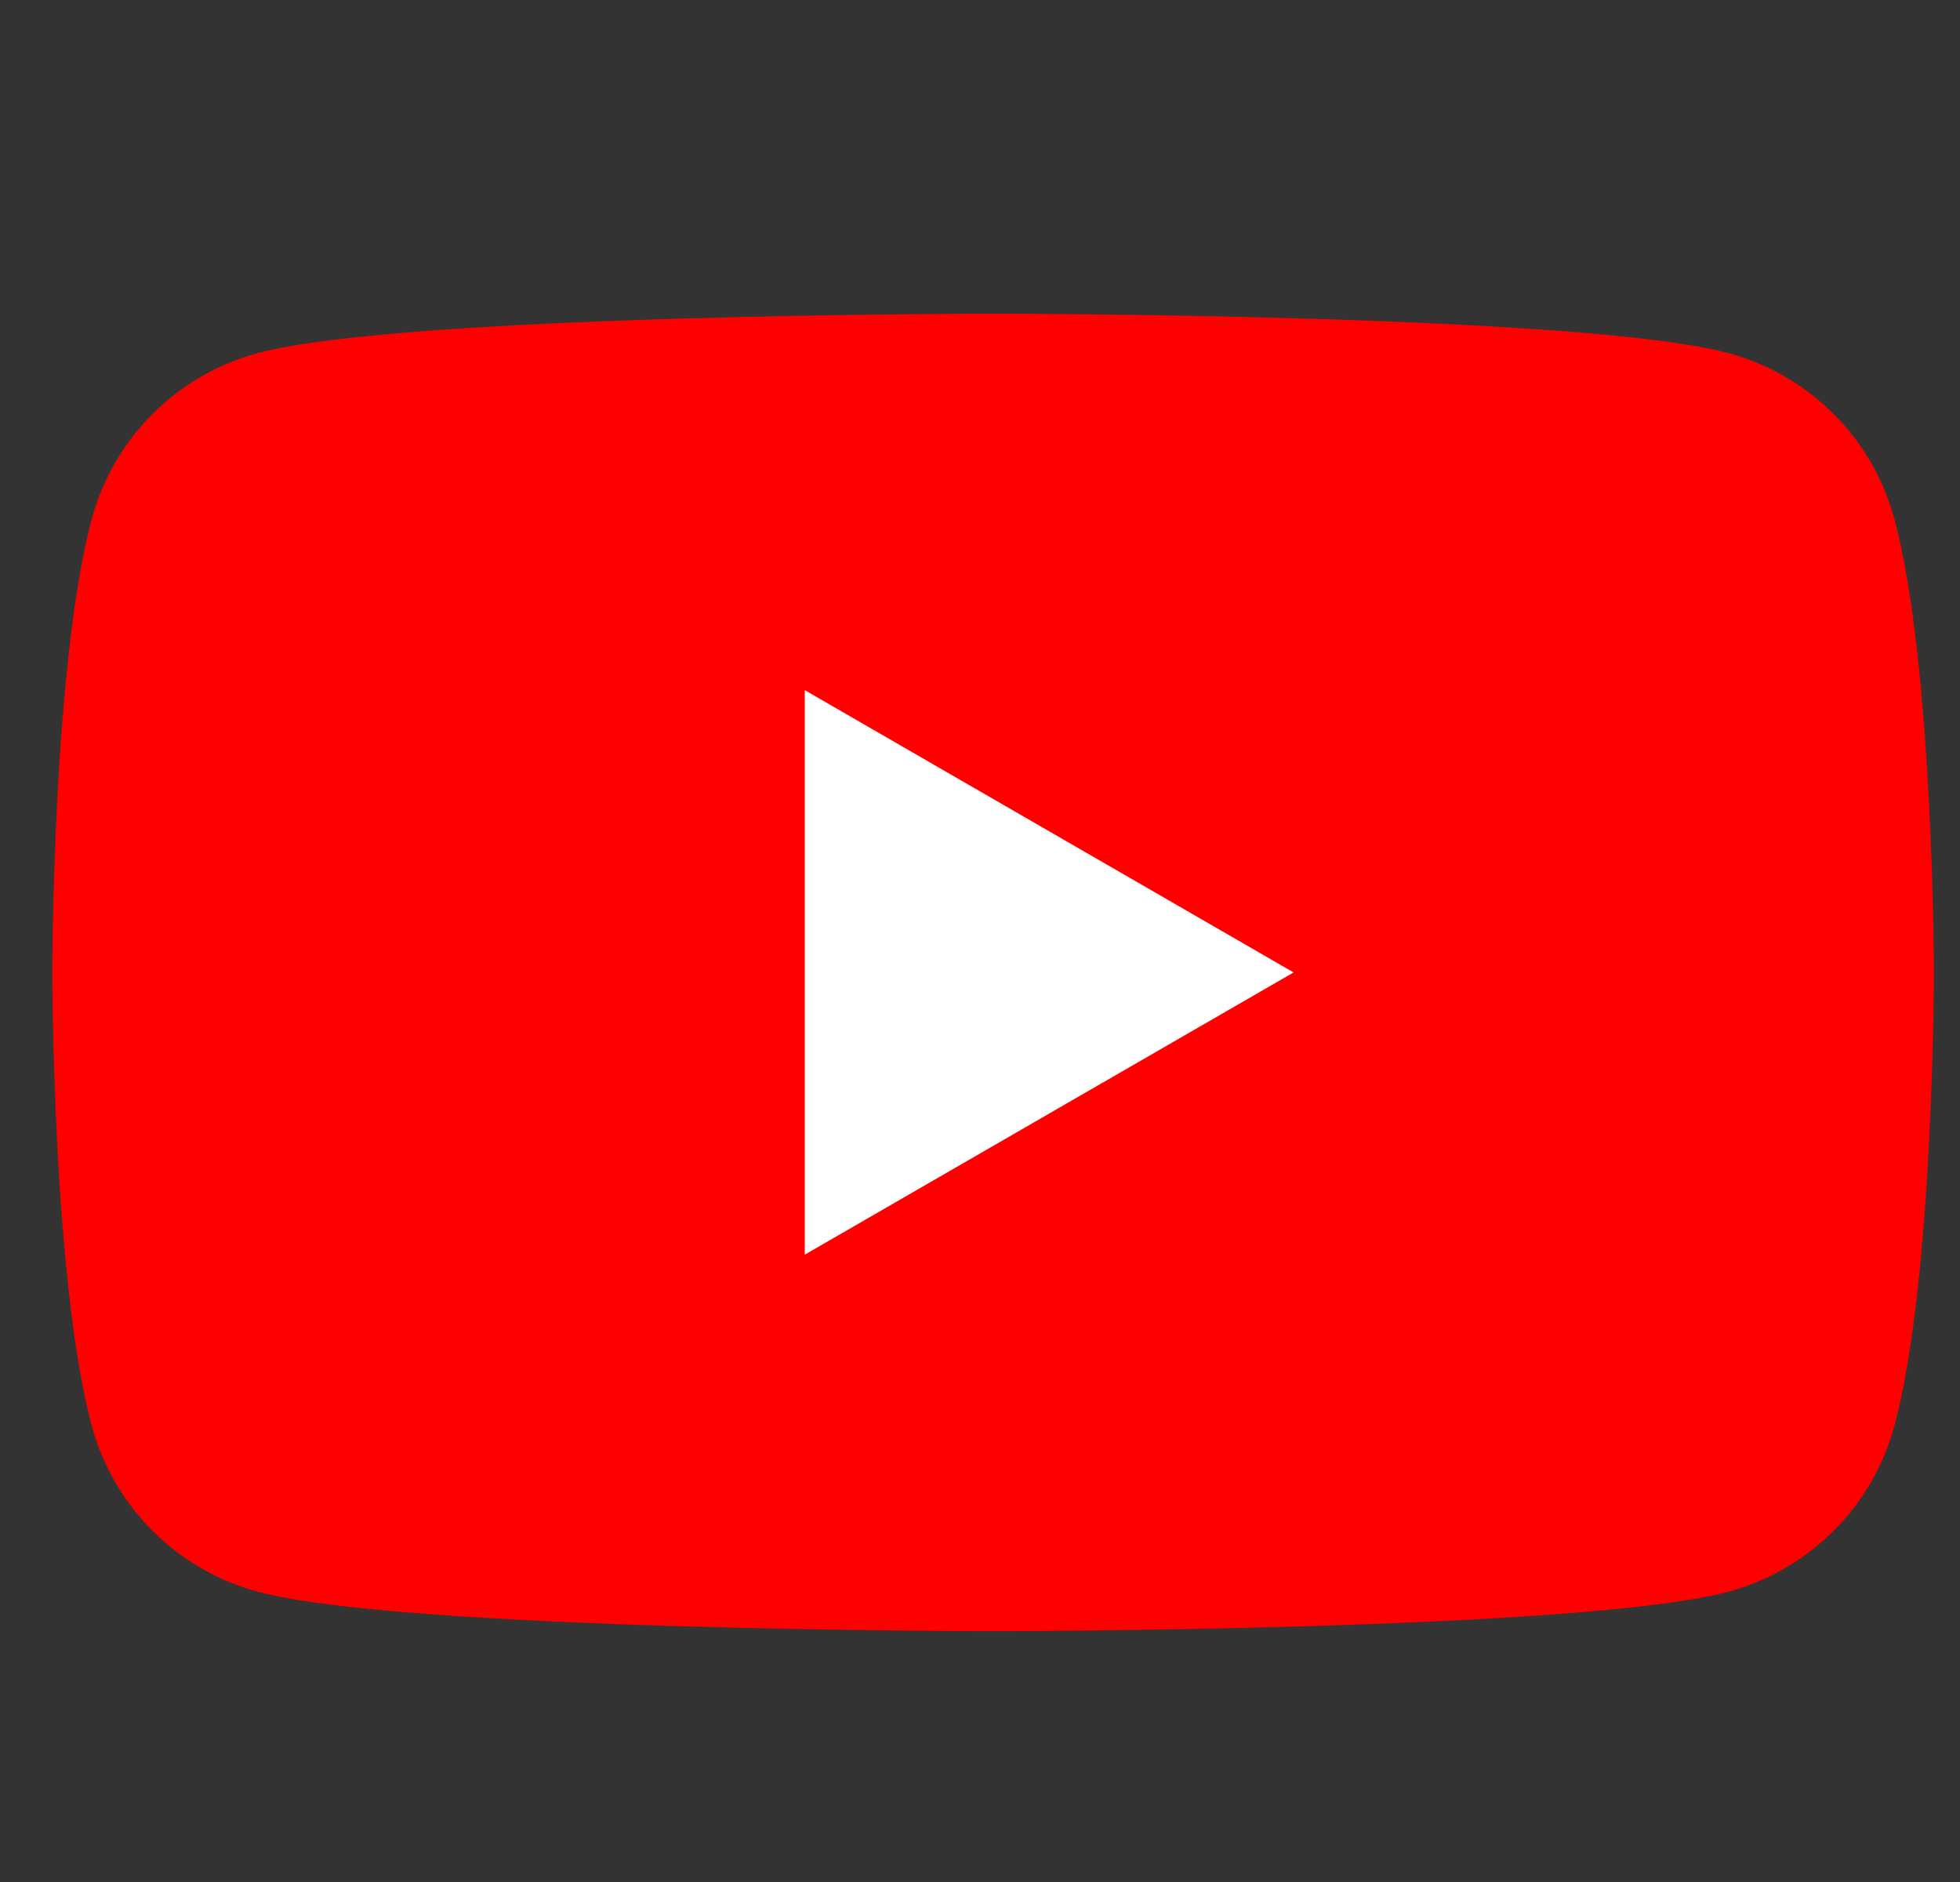 <svg width="25" height="24" viewBox="0 0 25 24" fill="none" xmlns="http://www.w3.org/2000/svg">
<rect x="0" y="0" width="25" height="24" fill="#333333" stroke="none"/>
<g id="ic_sns_24/youtube">
<path id="Vector" d="M24.165 6.624C23.889 5.59 23.076 4.778 22.043 4.502C20.172 4 12.667 4 12.667 4C12.667 4 5.162 4 3.291 4.502C2.257 4.778 1.445 5.59 1.169 6.624C0.667 8.495 0.667 12.4 0.667 12.4C0.667 12.4 0.667 16.306 1.169 18.177C1.445 19.21 2.257 20.022 3.291 20.299C5.162 20.801 12.667 20.801 12.667 20.801C12.667 20.801 20.172 20.801 22.043 20.299C23.076 20.022 23.889 19.21 24.165 18.177C24.667 16.306 24.667 12.4 24.667 12.4C24.667 12.4 24.665 8.495 24.165 6.624Z" fill="#FF0000"/>
<path id="Vector_2" d="M10.265 16L16.5 12.401L10.265 8.801V16Z" fill="white"/>
</g>
</svg>
